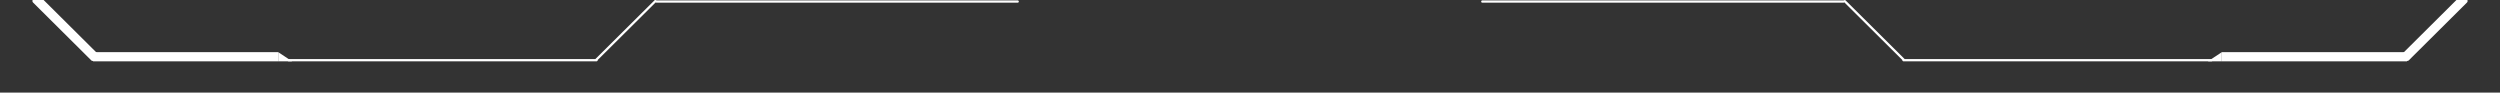 <svg xmlns="http://www.w3.org/2000/svg" width="2160" height="80" viewBox="0 0 2160 80">
  <rect x="0" y="0" width="2160" height="80" fill="#333333" stroke="none"/>
  <defs>
    <style>
      .cls-1 {
        fill: #fff;
        fill-rule: evenodd;
      }
    </style>
  </defs>
  <path class="cls-1" d="M1919.66,53V45.052h159.97V53H1919.66Z"/>
  <path id="angle_1" data-name="angle 1" class="cls-1" d="M1907.66,53h12V45.052"/>
  <path class="cls-1" d="M2131.42-.587L2128.6-3.4a2.011,2.011,0,0,0-2.83,0l-50.2,49.876a1.98,1.98,0,0,0,0,2.81l2.83,2.81a2.011,2.011,0,0,0,2.83,0l50.19-49.876A1.98,1.98,0,0,0,2131.42-.587Z"/>
  <path class="cls-1" d="M1910.66,51.013H1644.69a0.993,0.993,0,0,0,0,1.987h265.97A0.993,0.993,0,1,0,1910.66,51.013Z"/>
  <path class="cls-1" d="M1592.71,0.346H1280.74a0.993,0.993,0,0,0,0,1.987h311.97A0.993,0.993,0,0,0,1592.71.346Z"/>
  <path class="cls-1" d="M1645.44,52.24a1.012,1.012,0,0,1-1.42,0L1593.11,1.67a1,1,0,0,1,1.41-1.405l50.92,50.57A0.99,0.99,0,0,1,1645.44,52.24Z"/>
  <path class="cls-1" d="M240.369,53V45.052H80.4V53H240.369Z"/>
  <path id="angle_1-2" data-name="angle 1" class="cls-1" d="M252.367,53h-12V45.052"/>
  <path class="cls-1" d="M28.607-.587L31.435-3.4a2.009,2.009,0,0,1,2.828,0l50.2,49.876a1.978,1.978,0,0,1,0,2.81L81.631,52.1a2.009,2.009,0,0,1-2.828,0L28.607,2.223A1.978,1.978,0,0,1,28.607-.587Z"/>
  <path class="cls-1" d="M249.361,51.013H515.327a0.993,0.993,0,1,1,0,1.987H249.361A0.993,0.993,0,0,1,249.361,51.013Z"/>
  <path class="cls-1" d="M567.3,0.346H879.263a0.993,0.993,0,1,1,0,1.987H567.3A0.993,0.993,0,0,1,567.3.346Z"/>
  <path class="cls-1" d="M514.579,52.24a1,1,0,0,0,1.414,0L566.905,1.67a0.989,0.989,0,0,0,0-1.4,1,1,0,0,0-1.414,0L514.58,50.835A0.989,0.989,0,0,0,514.579,52.24Z"/>
</svg>
